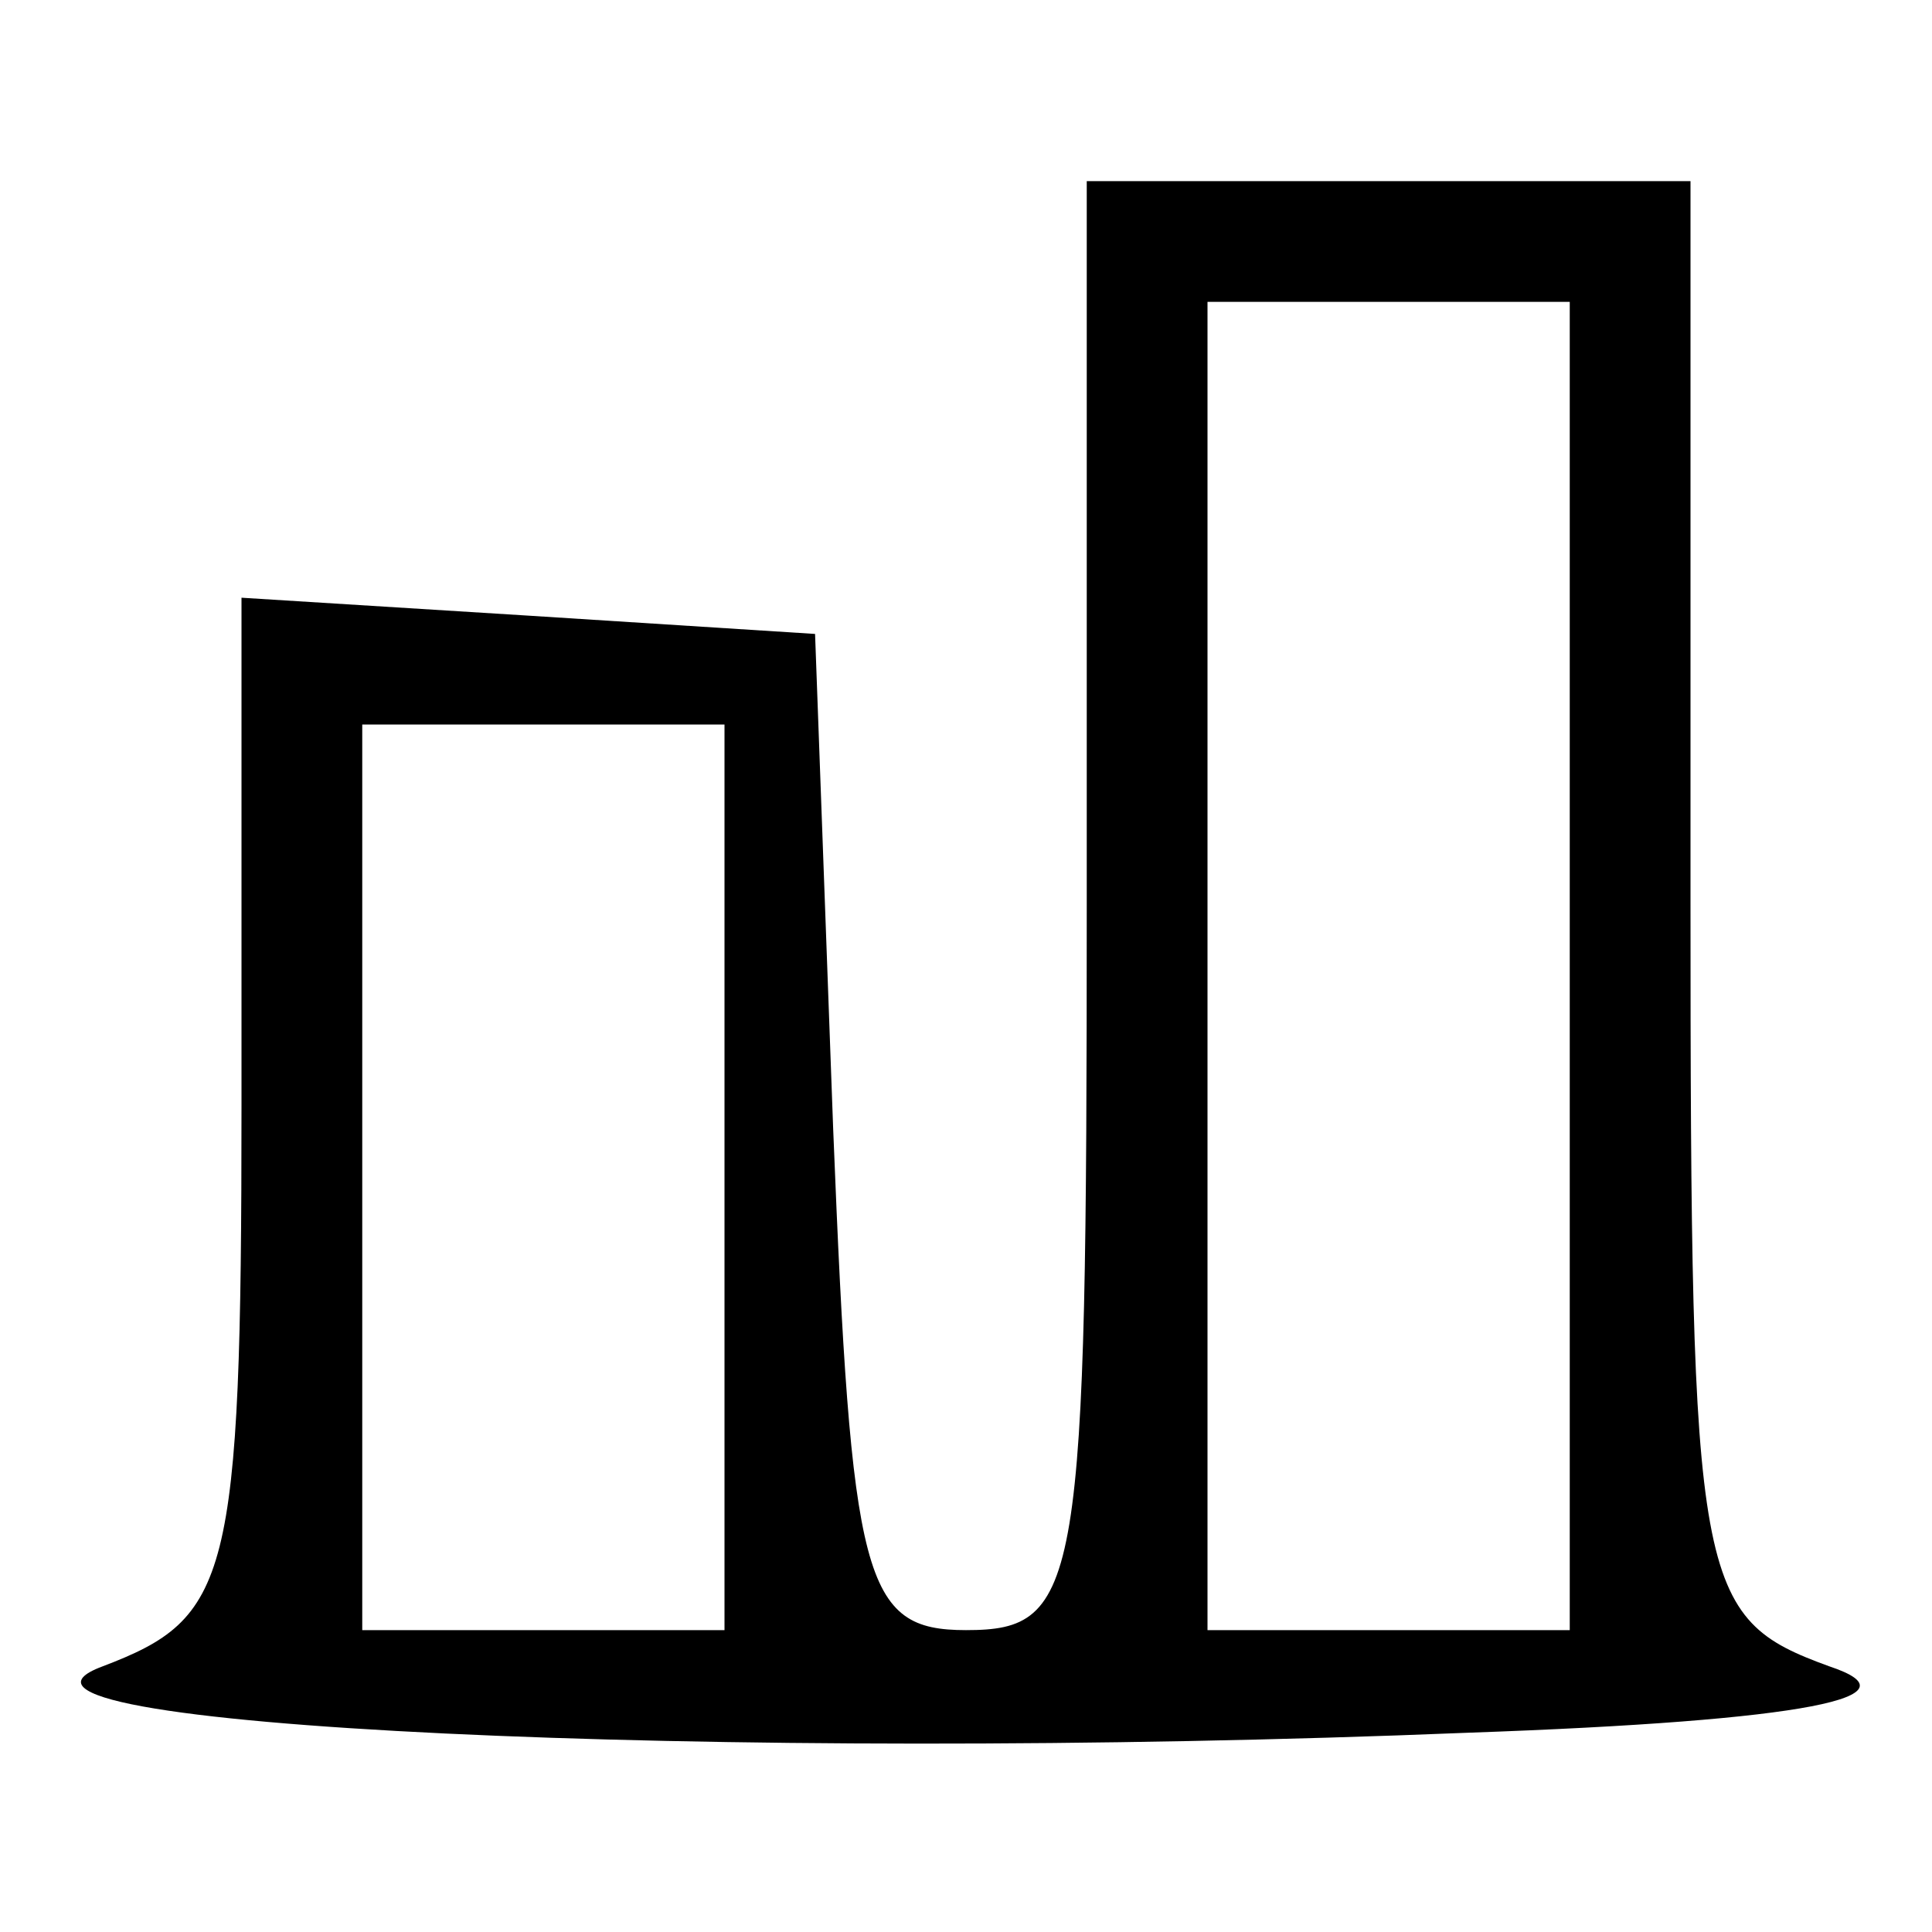 <?xml version="1.0" standalone="no"?>
<!DOCTYPE svg PUBLIC "-//W3C//DTD SVG 20010904//EN"
 "http://www.w3.org/TR/2001/REC-SVG-20010904/DTD/svg10.dtd">
<svg version="1.0" xmlns="http://www.w3.org/2000/svg"
 width="32pt" height="32pt" viewBox="0 0 32 32"
 preserveAspectRatio="xMidYMid meet">

<g transform="translate(0,32) scale(0.1,-0.1)"
fill="#000000" stroke="none">
<path d="M180 170 c0 -113 -1 -120 -20 -120 -17 0 -19 8 -22 83 l-3 82 -47 3
-48 3 0 -84 c0 -79 -2 -85 -23 -93 -27 -10 103 -16 226 -11 57 2 75 6 60 11
-22 8 -23 13 -23 127 l0 119 -50 0 -50 0 0 -120z m80 -10 l0 -110 -30 0 -30 0
0 110 0 110 30 0 30 0 0 -110z m-140 -35 l0 -75 -30 0 -30 0 0 75 0 75 30 0
30 0 0 -75z"/>
</g>
</svg>
